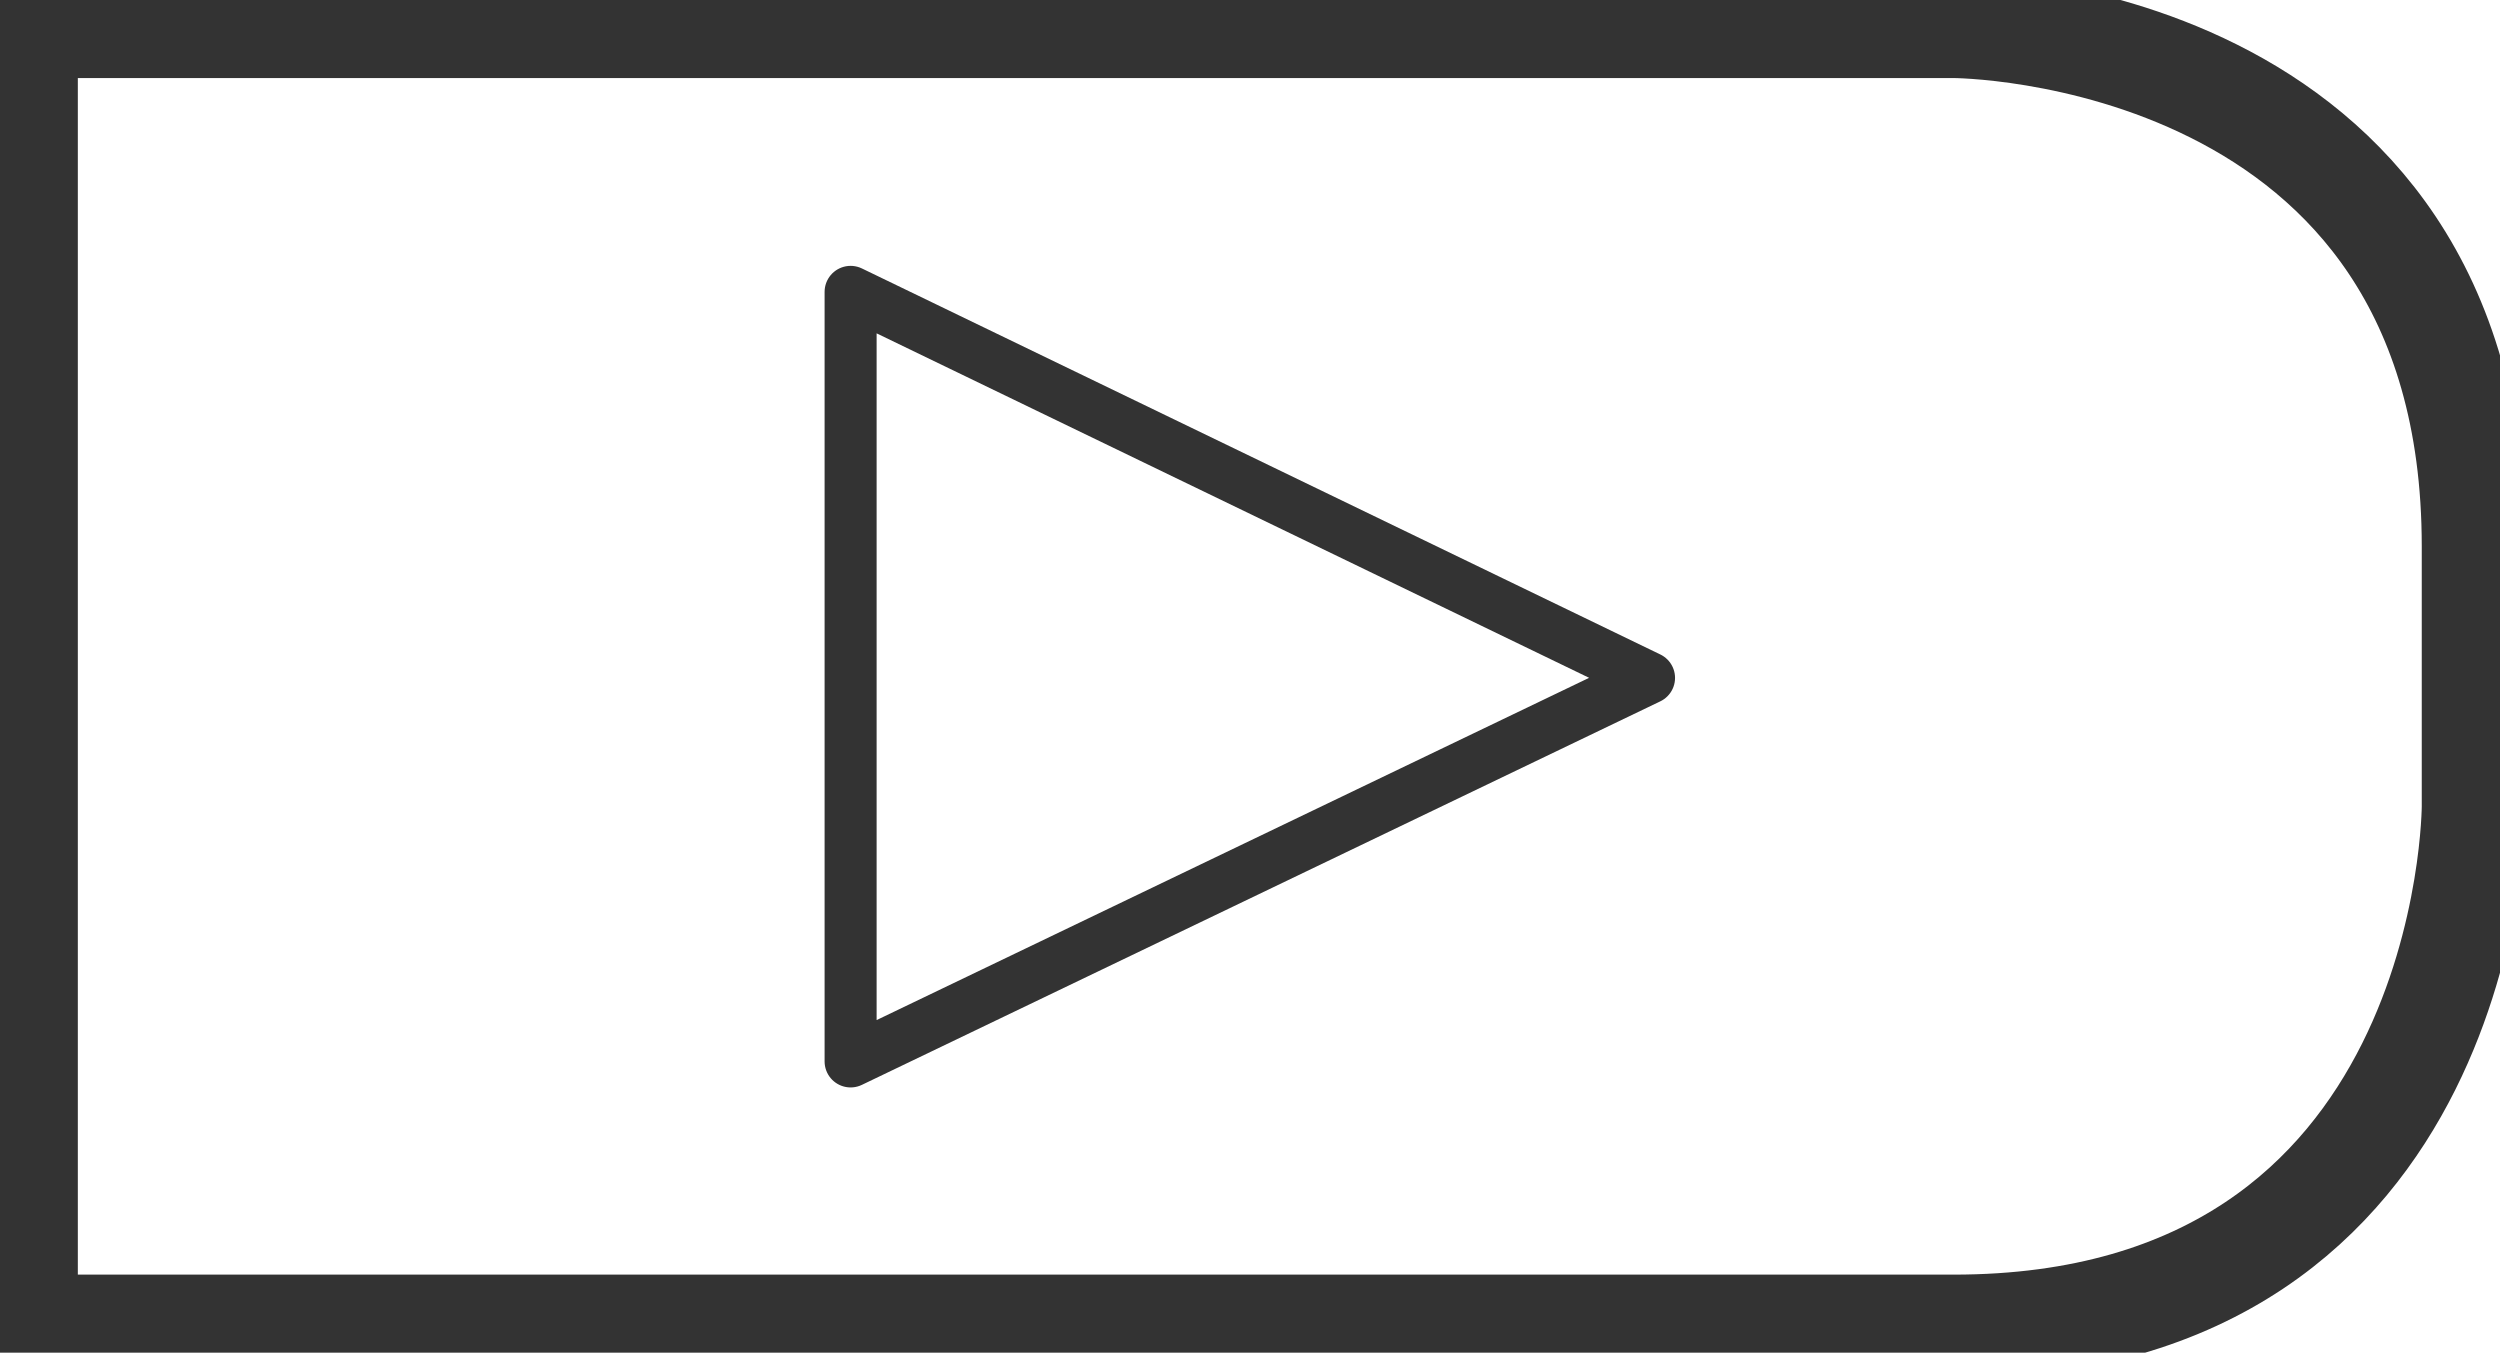 <?xml version="1.0" encoding="UTF-8" standalone="no"?>
<svg xmlns:rdf="http://www.w3.org/1999/02/22-rdf-syntax-ns#" xmlns="http://www.w3.org/2000/svg" height="7.338mm" width="13.562mm" version="1.1" xmlns:cc="http://creativecommons.org/ns#" xmlns:dc="http://purl.org/dc/elements/1.1/" viewBox="0 0 48.054 26">
	<g transform="translate(-373.43 -287.93)">
		<g stroke-linejoin="round" transform="translate(0 0)" stroke="#333" stroke-linecap="round" fill="none">
			<path d="m410.98 288.43s10 0 10 10v5s0 10-10 10h-37.054v-25z" stroke-width="2"/>
			<path d="m389.78 293.54 15.347 7.42-15.347 7.372z"/>
		</g>
	</g>
</svg>
